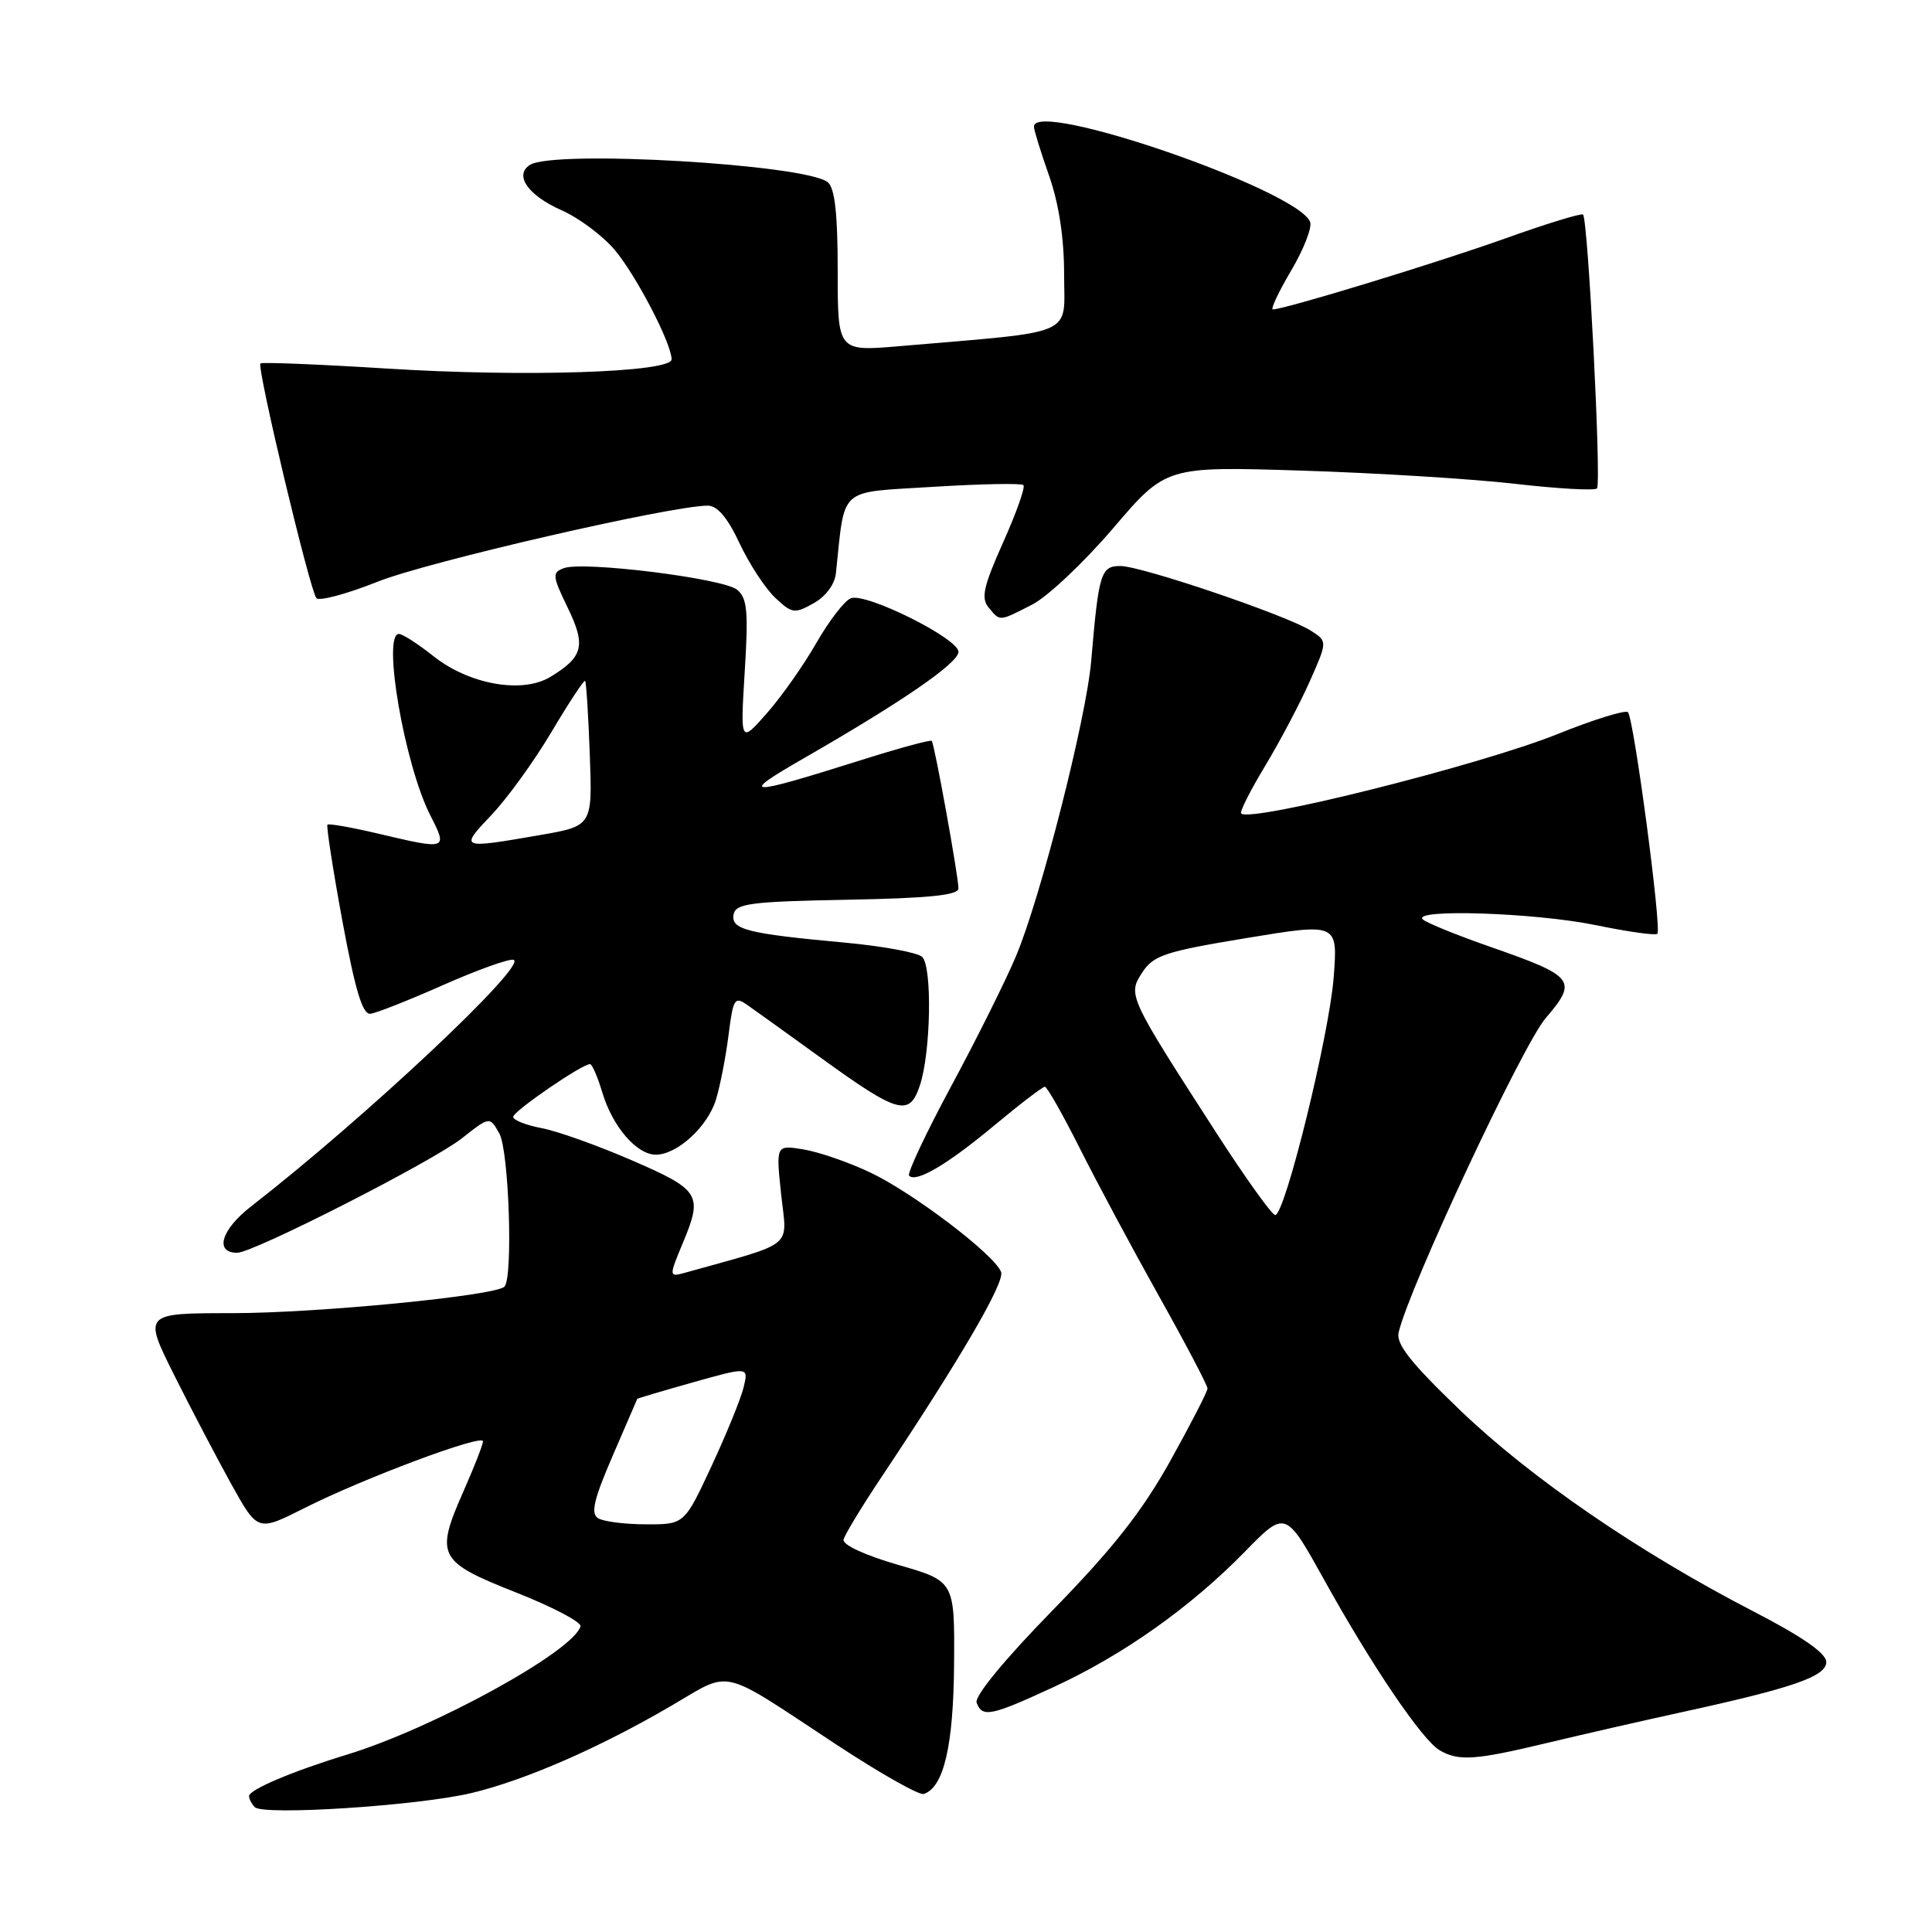 <?xml version="1.0" encoding="UTF-8" standalone="no"?>
<!DOCTYPE svg PUBLIC "-//W3C//DTD SVG 1.1//EN" "http://www.w3.org/Graphics/SVG/1.1/DTD/svg11.dtd" >
<svg xmlns="http://www.w3.org/2000/svg" xmlns:xlink="http://www.w3.org/1999/xlink" version="1.1" viewBox="0 0 256 256">
 <g >
 <path fill="currentColor"
d=" M 62.50 237.58 C 69.65 235.86 79.43 231.59 89.01 225.99 C 97.07 221.29 95.14 220.83 110.80 231.15 C 116.57 234.95 121.79 237.91 122.40 237.71 C 125.05 236.85 126.34 231.33 126.42 220.52 C 126.50 209.51 126.50 209.51 119.00 207.35 C 114.59 206.07 111.62 204.70 111.78 204.00 C 111.93 203.35 114.21 199.60 116.84 195.66 C 127.28 180.01 133.17 169.90 132.65 168.54 C 131.77 166.24 120.95 158.02 115.29 155.35 C 112.42 153.99 108.44 152.62 106.44 152.30 C 102.81 151.71 102.81 151.71 103.51 158.29 C 104.29 165.53 105.55 164.51 90.75 168.65 C 88.63 169.24 88.62 169.15 90.50 164.65 C 93.15 158.30 92.76 157.67 83.75 153.76 C 79.21 151.79 73.81 149.86 71.75 149.48 C 69.69 149.09 68.00 148.42 68.00 147.99 C 68.00 147.25 77.10 141.00 78.18 141.00 C 78.46 141.00 79.19 142.70 79.82 144.79 C 81.17 149.29 84.37 153.00 86.90 153.00 C 89.72 153.00 93.75 149.32 94.86 145.73 C 95.41 143.96 96.16 140.11 96.53 137.20 C 97.15 132.27 97.34 131.98 99.07 133.20 C 100.09 133.91 104.43 137.03 108.72 140.13 C 119.06 147.61 120.51 148.01 121.90 143.79 C 123.34 139.42 123.54 128.14 122.20 126.80 C 121.62 126.22 116.95 125.36 111.82 124.89 C 98.98 123.71 96.82 123.16 97.21 121.16 C 97.48 119.72 99.47 119.46 112.26 119.22 C 123.06 119.02 127.00 118.62 127.00 117.72 C 127.00 116.13 123.83 98.60 123.46 98.17 C 123.31 97.99 118.98 99.17 113.84 100.80 C 98.80 105.54 97.77 105.50 106.50 100.48 C 119.60 92.95 127.00 87.85 127.00 86.37 C 127.00 84.60 114.75 78.50 112.74 79.27 C 111.91 79.59 109.86 82.25 108.18 85.18 C 106.50 88.12 103.55 92.31 101.61 94.51 C 98.10 98.50 98.10 98.50 98.68 88.98 C 99.18 81.02 99.01 79.25 97.68 78.15 C 95.85 76.63 77.22 74.32 74.69 75.29 C 73.14 75.88 73.19 76.33 75.22 80.51 C 77.67 85.56 77.29 87.05 72.91 89.70 C 69.19 91.95 62.16 90.70 57.44 86.95 C 55.40 85.33 53.34 84.00 52.86 84.00 C 50.61 84.00 53.61 101.35 57.01 108.02 C 59.35 112.61 59.30 112.63 50.11 110.46 C 46.59 109.63 43.57 109.10 43.39 109.27 C 43.22 109.45 44.11 115.20 45.37 122.05 C 47.08 131.27 48.04 134.46 49.09 134.33 C 49.86 134.24 54.22 132.52 58.77 130.50 C 63.32 128.49 67.49 127.00 68.05 127.18 C 69.98 127.83 48.39 148.11 33.30 159.83 C 29.31 162.92 28.38 166.00 31.43 166.00 C 33.57 166.00 57.34 153.89 61.19 150.84 C 64.89 147.92 64.89 147.92 66.17 150.21 C 67.44 152.48 68.00 169.33 66.84 170.49 C 65.63 171.70 42.00 174.00 30.78 174.00 C 18.98 174.00 18.98 174.00 23.10 182.25 C 25.37 186.79 28.79 193.30 30.69 196.73 C 34.15 202.95 34.15 202.95 40.32 199.84 C 48.13 195.89 64.00 189.96 64.00 190.98 C 64.00 191.40 62.85 194.35 61.45 197.52 C 57.63 206.16 58.01 206.91 68.35 211.00 C 73.22 212.92 77.08 214.95 76.92 215.50 C 75.96 218.82 57.42 229.00 46.00 232.49 C 38.78 234.69 33.00 237.14 33.00 237.99 C 33.00 238.36 33.34 239.02 33.75 239.45 C 34.85 240.61 55.51 239.26 62.50 237.58 Z  M 205.00 230.95 C 209.68 229.83 217.55 228.03 222.50 226.95 C 237.61 223.66 242.00 222.14 241.99 220.22 C 241.98 219.06 238.82 216.87 232.30 213.50 C 217.12 205.65 202.85 195.86 193.47 186.86 C 186.90 180.55 184.96 178.09 185.33 176.54 C 186.72 170.57 201.73 138.51 204.80 134.92 C 209.09 129.91 208.68 129.38 197.50 125.47 C 193.10 123.94 189.07 122.30 188.55 121.84 C 186.91 120.39 203.44 120.93 211.47 122.59 C 215.70 123.46 219.36 123.98 219.61 123.73 C 220.21 123.13 216.49 95.16 215.71 94.37 C 215.37 94.04 211.14 95.35 206.30 97.30 C 196.13 101.38 165.68 109.02 164.46 107.79 C 164.24 107.58 165.68 104.73 167.66 101.45 C 169.63 98.18 172.29 93.13 173.57 90.24 C 175.90 84.98 175.90 84.98 173.70 83.57 C 170.55 81.55 151.25 75.00 148.45 75.00 C 145.87 75.00 145.58 75.92 144.59 87.58 C 143.93 95.24 137.90 118.91 134.62 126.71 C 133.25 129.96 129.39 137.71 126.03 143.94 C 122.68 150.17 120.17 155.50 120.46 155.79 C 121.41 156.74 125.53 154.31 131.78 149.10 C 135.15 146.29 138.15 144.00 138.45 144.00 C 138.74 144.00 140.83 147.68 143.09 152.18 C 145.35 156.68 150.08 165.51 153.60 171.80 C 157.12 178.08 160.00 183.57 160.00 183.98 C 160.00 184.39 157.77 188.72 155.05 193.61 C 151.32 200.29 147.45 205.21 139.48 213.37 C 133.06 219.94 129.09 224.78 129.41 225.62 C 130.17 227.62 131.29 227.39 139.66 223.52 C 148.85 219.28 157.72 212.99 164.92 205.64 C 170.33 200.10 170.33 200.10 175.44 209.30 C 181.76 220.70 188.45 230.58 190.76 231.92 C 193.27 233.39 195.46 233.24 205.00 230.95 Z  M 136.79 80.10 C 138.83 79.05 143.65 74.50 147.50 69.99 C 154.50 61.79 154.50 61.79 172.50 62.36 C 182.40 62.67 195.12 63.46 200.77 64.11 C 206.42 64.76 211.30 65.03 211.61 64.72 C 212.21 64.12 210.43 29.09 209.76 28.43 C 209.55 28.22 204.91 29.64 199.44 31.60 C 190.47 34.81 170.19 41.00 168.66 41.00 C 168.33 41.00 169.41 38.69 171.08 35.86 C 172.75 33.04 173.88 30.13 173.60 29.41 C 171.98 25.18 137.00 13.12 137.00 16.78 C 137.00 17.22 137.90 20.13 139.00 23.26 C 140.31 26.99 141.00 31.51 141.00 36.37 C 141.00 44.68 142.95 43.83 119.17 45.87 C 111.00 46.57 111.00 46.57 111.00 35.91 C 111.00 28.32 110.62 24.93 109.69 24.15 C 106.82 21.78 73.40 19.82 70.22 21.85 C 68.09 23.20 69.96 25.89 74.39 27.85 C 76.69 28.86 79.86 31.23 81.44 33.10 C 84.28 36.47 88.97 45.47 88.99 47.61 C 89.01 49.35 69.47 49.99 51.18 48.83 C 42.21 48.27 34.70 47.97 34.51 48.16 C 34.00 48.67 41.08 78.34 41.93 79.26 C 42.31 79.68 45.97 78.70 50.06 77.07 C 56.68 74.43 88.95 67.00 93.78 67.00 C 95.05 67.00 96.41 68.60 97.99 71.98 C 99.27 74.71 101.40 77.96 102.71 79.20 C 104.94 81.30 105.29 81.35 107.80 79.94 C 109.41 79.05 110.61 77.43 110.76 75.97 C 112.01 64.32 110.90 65.31 123.61 64.51 C 129.94 64.12 135.35 64.01 135.61 64.28 C 135.88 64.55 134.67 67.96 132.92 71.87 C 130.31 77.70 129.97 79.25 130.99 80.49 C 132.55 82.37 132.33 82.38 136.79 80.10 Z  M 79.23 201.16 C 78.25 200.54 78.70 198.64 81.17 192.93 C 82.94 188.84 84.41 185.44 84.44 185.36 C 84.47 185.29 87.81 184.30 91.85 183.16 C 99.19 181.10 99.19 181.10 98.54 183.80 C 98.19 185.28 96.27 189.99 94.29 194.25 C 90.68 202.00 90.68 202.00 85.59 201.98 C 82.79 201.98 79.93 201.61 79.23 201.16 Z  M 65.10 108.01 C 67.19 105.82 70.78 100.86 73.08 96.98 C 75.38 93.10 77.39 90.06 77.53 90.22 C 77.68 90.37 77.96 94.76 78.15 99.98 C 78.50 109.45 78.50 109.45 71.50 110.66 C 60.93 112.49 60.87 112.47 65.10 108.01 Z  M 161.26 150.25 C 149.47 131.97 149.41 131.84 151.36 128.85 C 152.85 126.58 154.37 126.08 165.15 124.30 C 177.27 122.30 177.27 122.30 176.72 129.49 C 176.14 137.13 170.27 161.00 168.97 161.00 C 168.55 161.00 165.08 156.16 161.26 150.25 Z "/>
</g>
</svg>